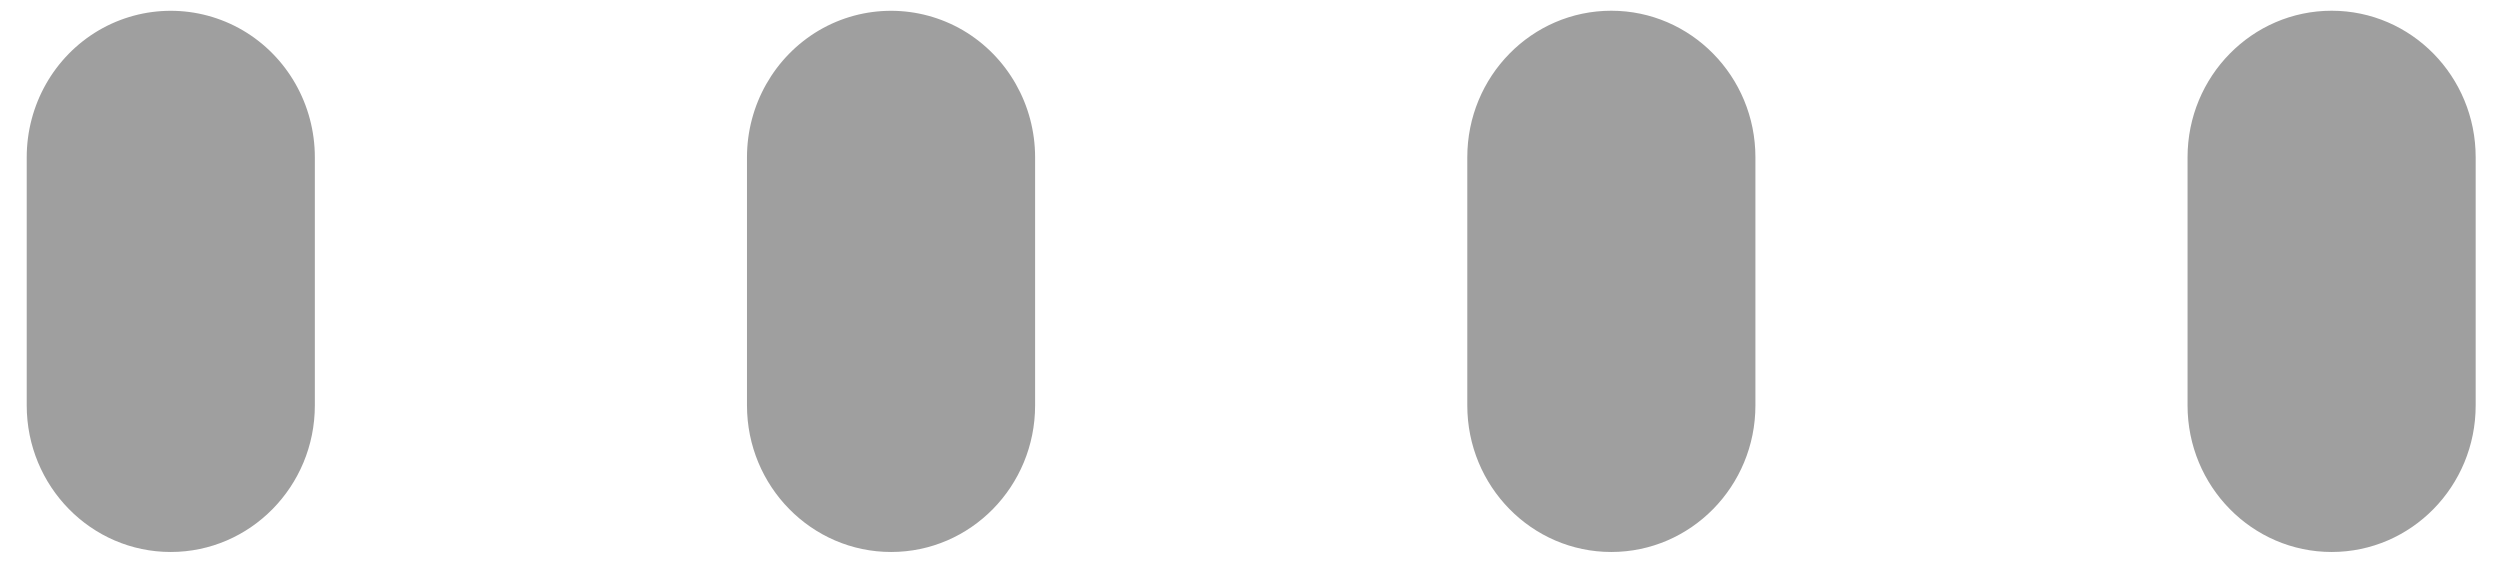 ﻿<?xml version="1.0" encoding="utf-8"?>
<svg version="1.1" xmlns:xlink="http://www.w3.org/1999/xlink" width="48px" height="11px" xmlns="http://www.w3.org/2000/svg">
  <g transform="matrix(1 0 0 1 -262 -501 )">
    <path d="M 6.045 7.784  C 6.045 9.337  4.805 10.598  3.278 10.598  C 1.75 10.598  0.513 9.337  0.513 7.784  L 0.513 3.02  C 0.513 2.015  1.038 1.087  1.895 0.583  C 2.752 0.082  3.805 0.082  4.663 0.583  C 5.52 1.087  6.045 2.015  6.045 3.02  L 6.045 7.784  Z M 19.874 7.784  C 19.874 9.337  18.637 10.598  17.11 10.598  C 15.582 10.598  14.342 9.337  14.342 7.784  L 14.342 3.02  C 14.342 2.015  14.87 1.087  15.725 0.583  C 16.58 0.082  17.635 0.082  18.492 0.583  C 19.347 1.087  19.874 2.015  19.874 3.02  L 19.874 7.784  Z M 33.704 7.784  C 33.704 9.337  32.464 10.598  30.937 10.598  C 29.409 10.598  28.172 9.337  28.172 7.784  L 28.172 3.02  C 28.172 1.466  29.409 0.206  30.937 0.206  C 32.464 0.206  33.704 1.466  33.704 3.02  L 33.704 7.784  Z M 47.533 7.784  C 47.533 9.337  46.296 10.598  44.768 10.598  C 43.241 10.598  42.001 9.337  42.001 7.784  L 42.001 3.02  C 42.001 1.466  43.241 0.206  44.768 0.206  C 46.296 0.206  47.533 1.466  47.533 3.02  L 47.533 7.784  Z " fill-rule="nonzero" fill="#9f9f9f" stroke="none" transform="matrix(1 0 0 1 262 501 )" />
  </g>
</svg>